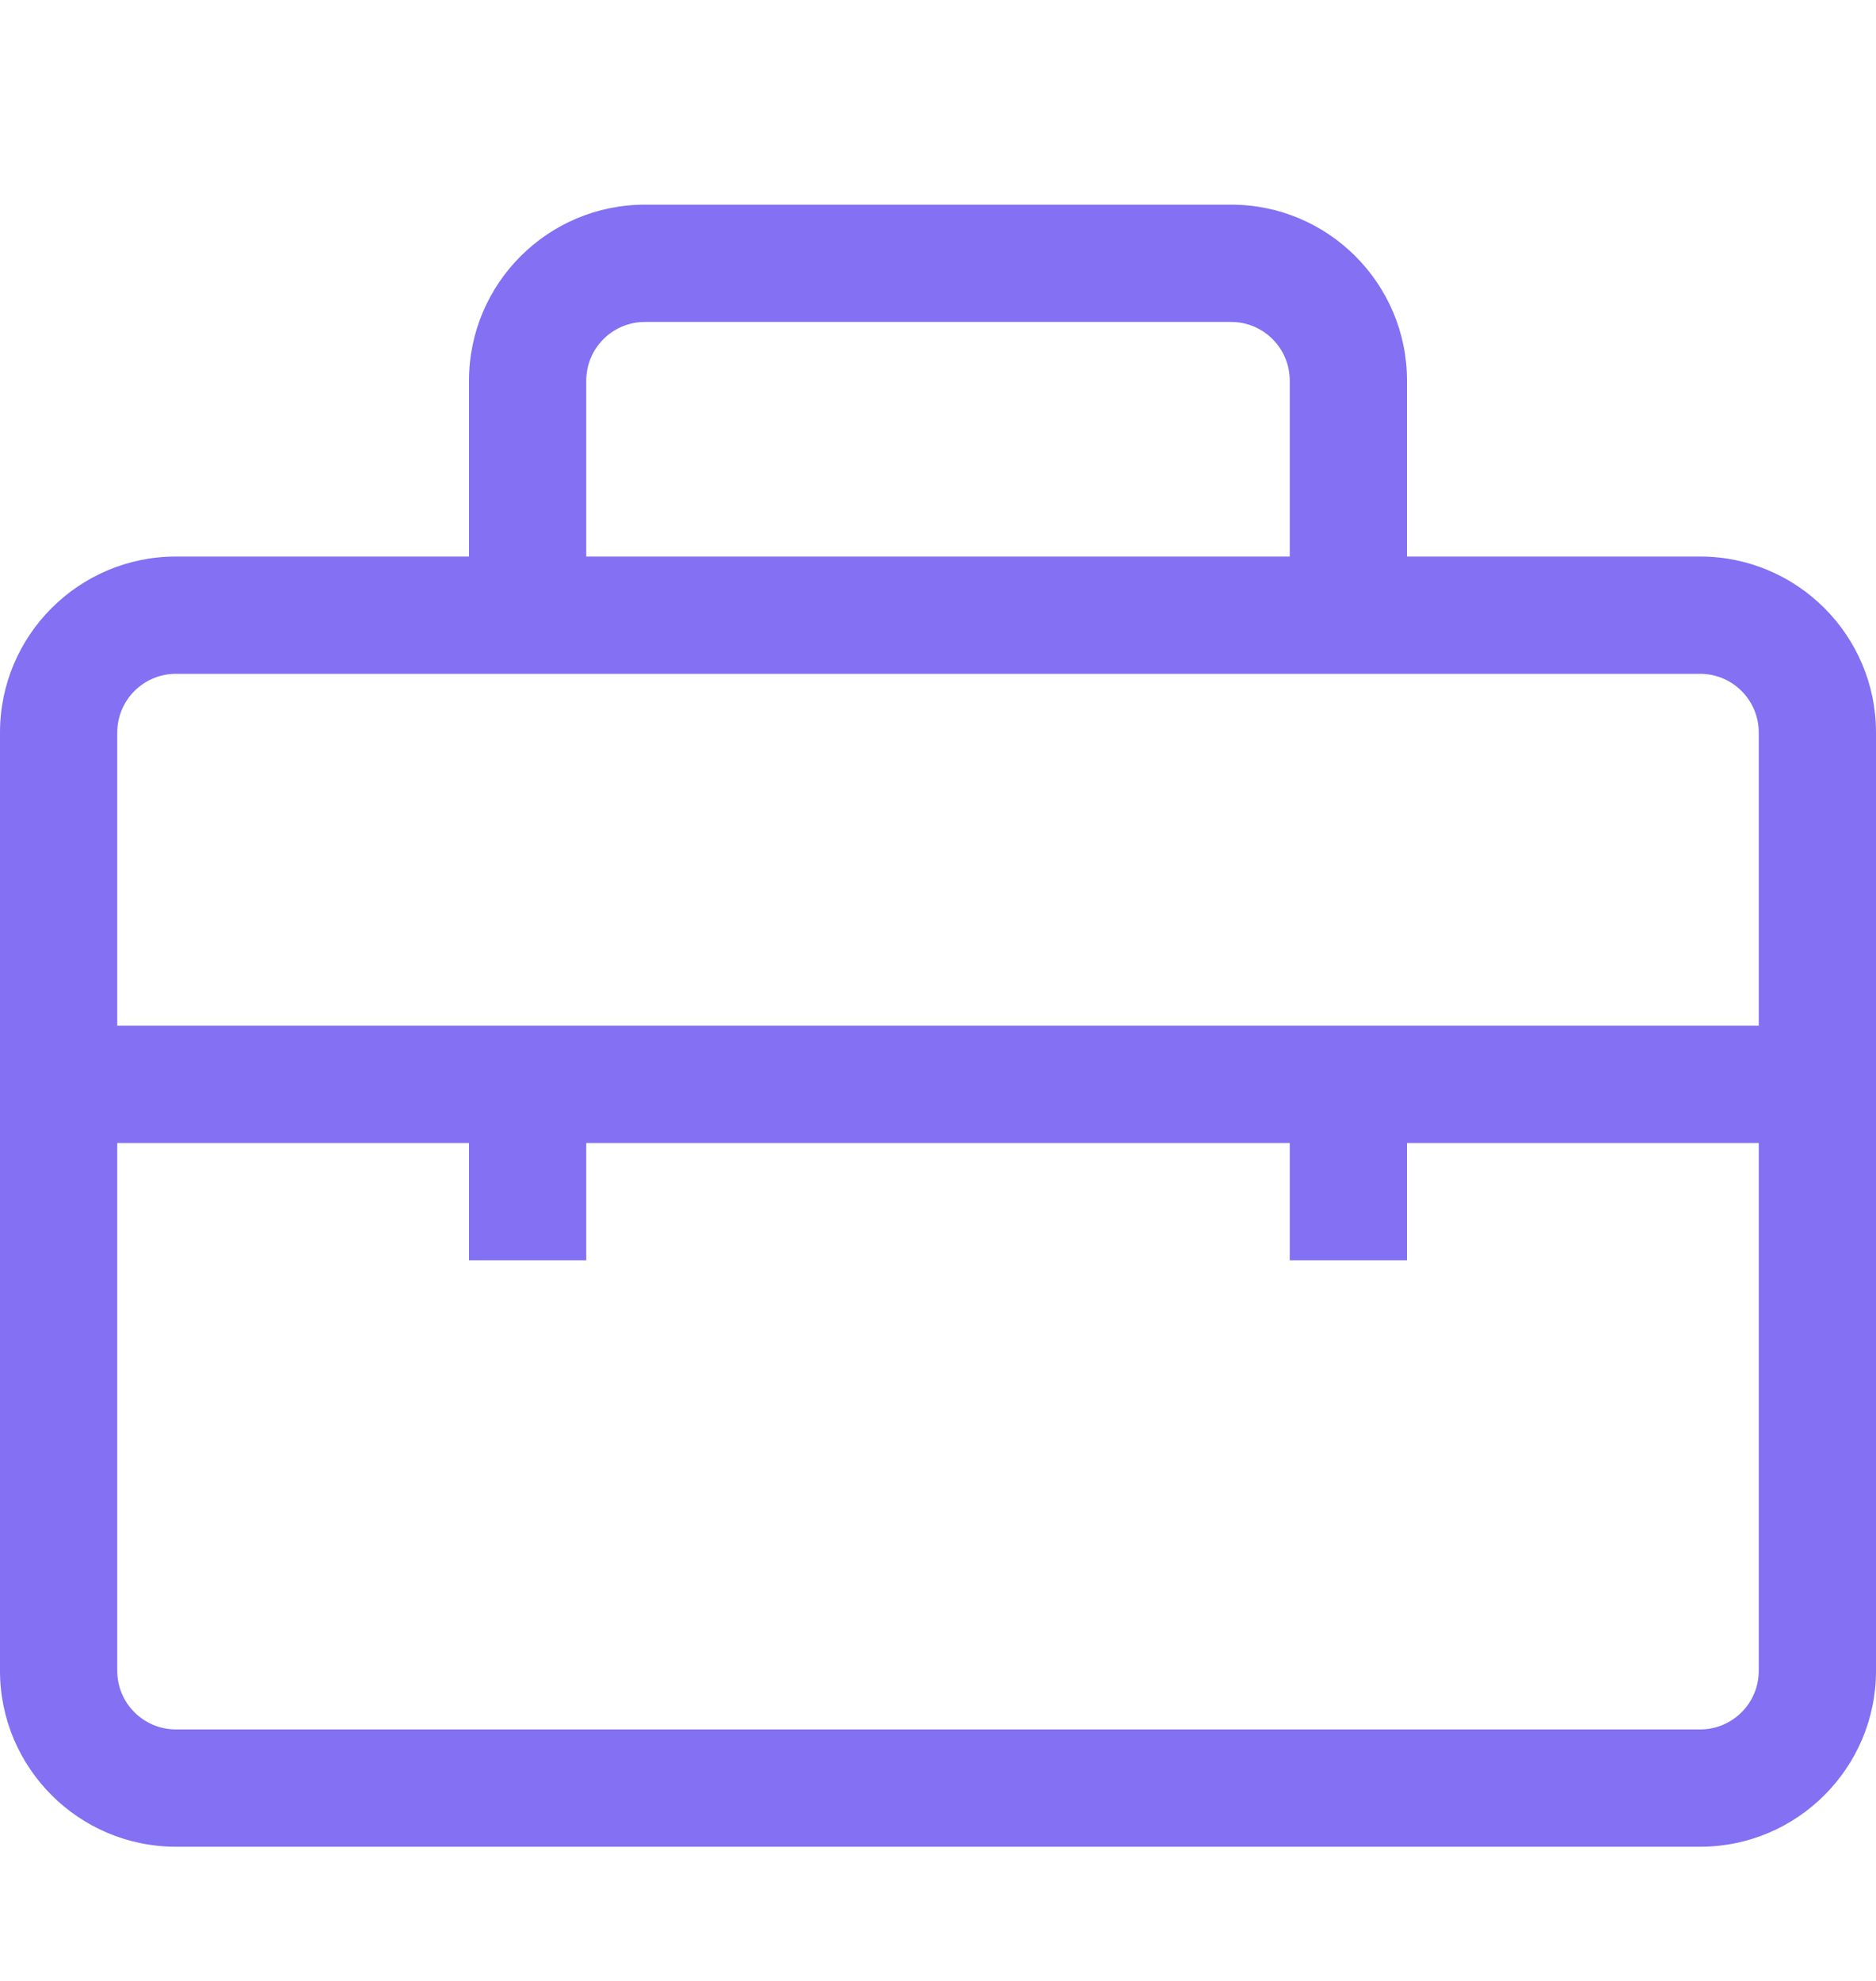 <svg width="18" height="19" viewBox="0 0 18 19" fill="none" xmlns="http://www.w3.org/2000/svg">
    <g clip-path="url(#clip0)">
        <path d="M16.313 5.338H13.5V3.651C13.5 2.72 12.743 1.963 11.813 1.963H6.188C5.257 1.963 4.5 2.72 4.5 3.651V5.338H1.688C0.757 5.338 0 6.095 0 7.026V16.026C0 16.956 0.757 17.713 1.688 17.713H16.313C17.243 17.713 18 16.956 18 16.026V7.026C18 6.095 17.243 5.338 16.313 5.338ZM5.625 3.651C5.625 3.34 5.877 3.088 6.188 3.088H11.813C12.123 3.088 12.375 3.34 12.375 3.651V5.338H5.625V3.651ZM16.875 16.026C16.875 16.336 16.623 16.588 16.313 16.588H1.688C1.377 16.588 1.125 16.336 1.125 16.026V10.963H4.5V12.088H5.625V10.963H12.375V12.088H13.5V10.963H16.875V16.026ZM16.875 9.838H1.125V7.026C1.125 6.715 1.377 6.463 1.688 6.463H16.313C16.623 6.463 16.875 6.715 16.875 7.026V9.838H16.875Z"
              fill="#8370F2"/>
    </g>
    <defs>
        <clipPath id="clip0">
            <rect width="18" height="18" fill="white" transform="translate(0 0.838)"/>
        </clipPath>
    </defs>
</svg>
